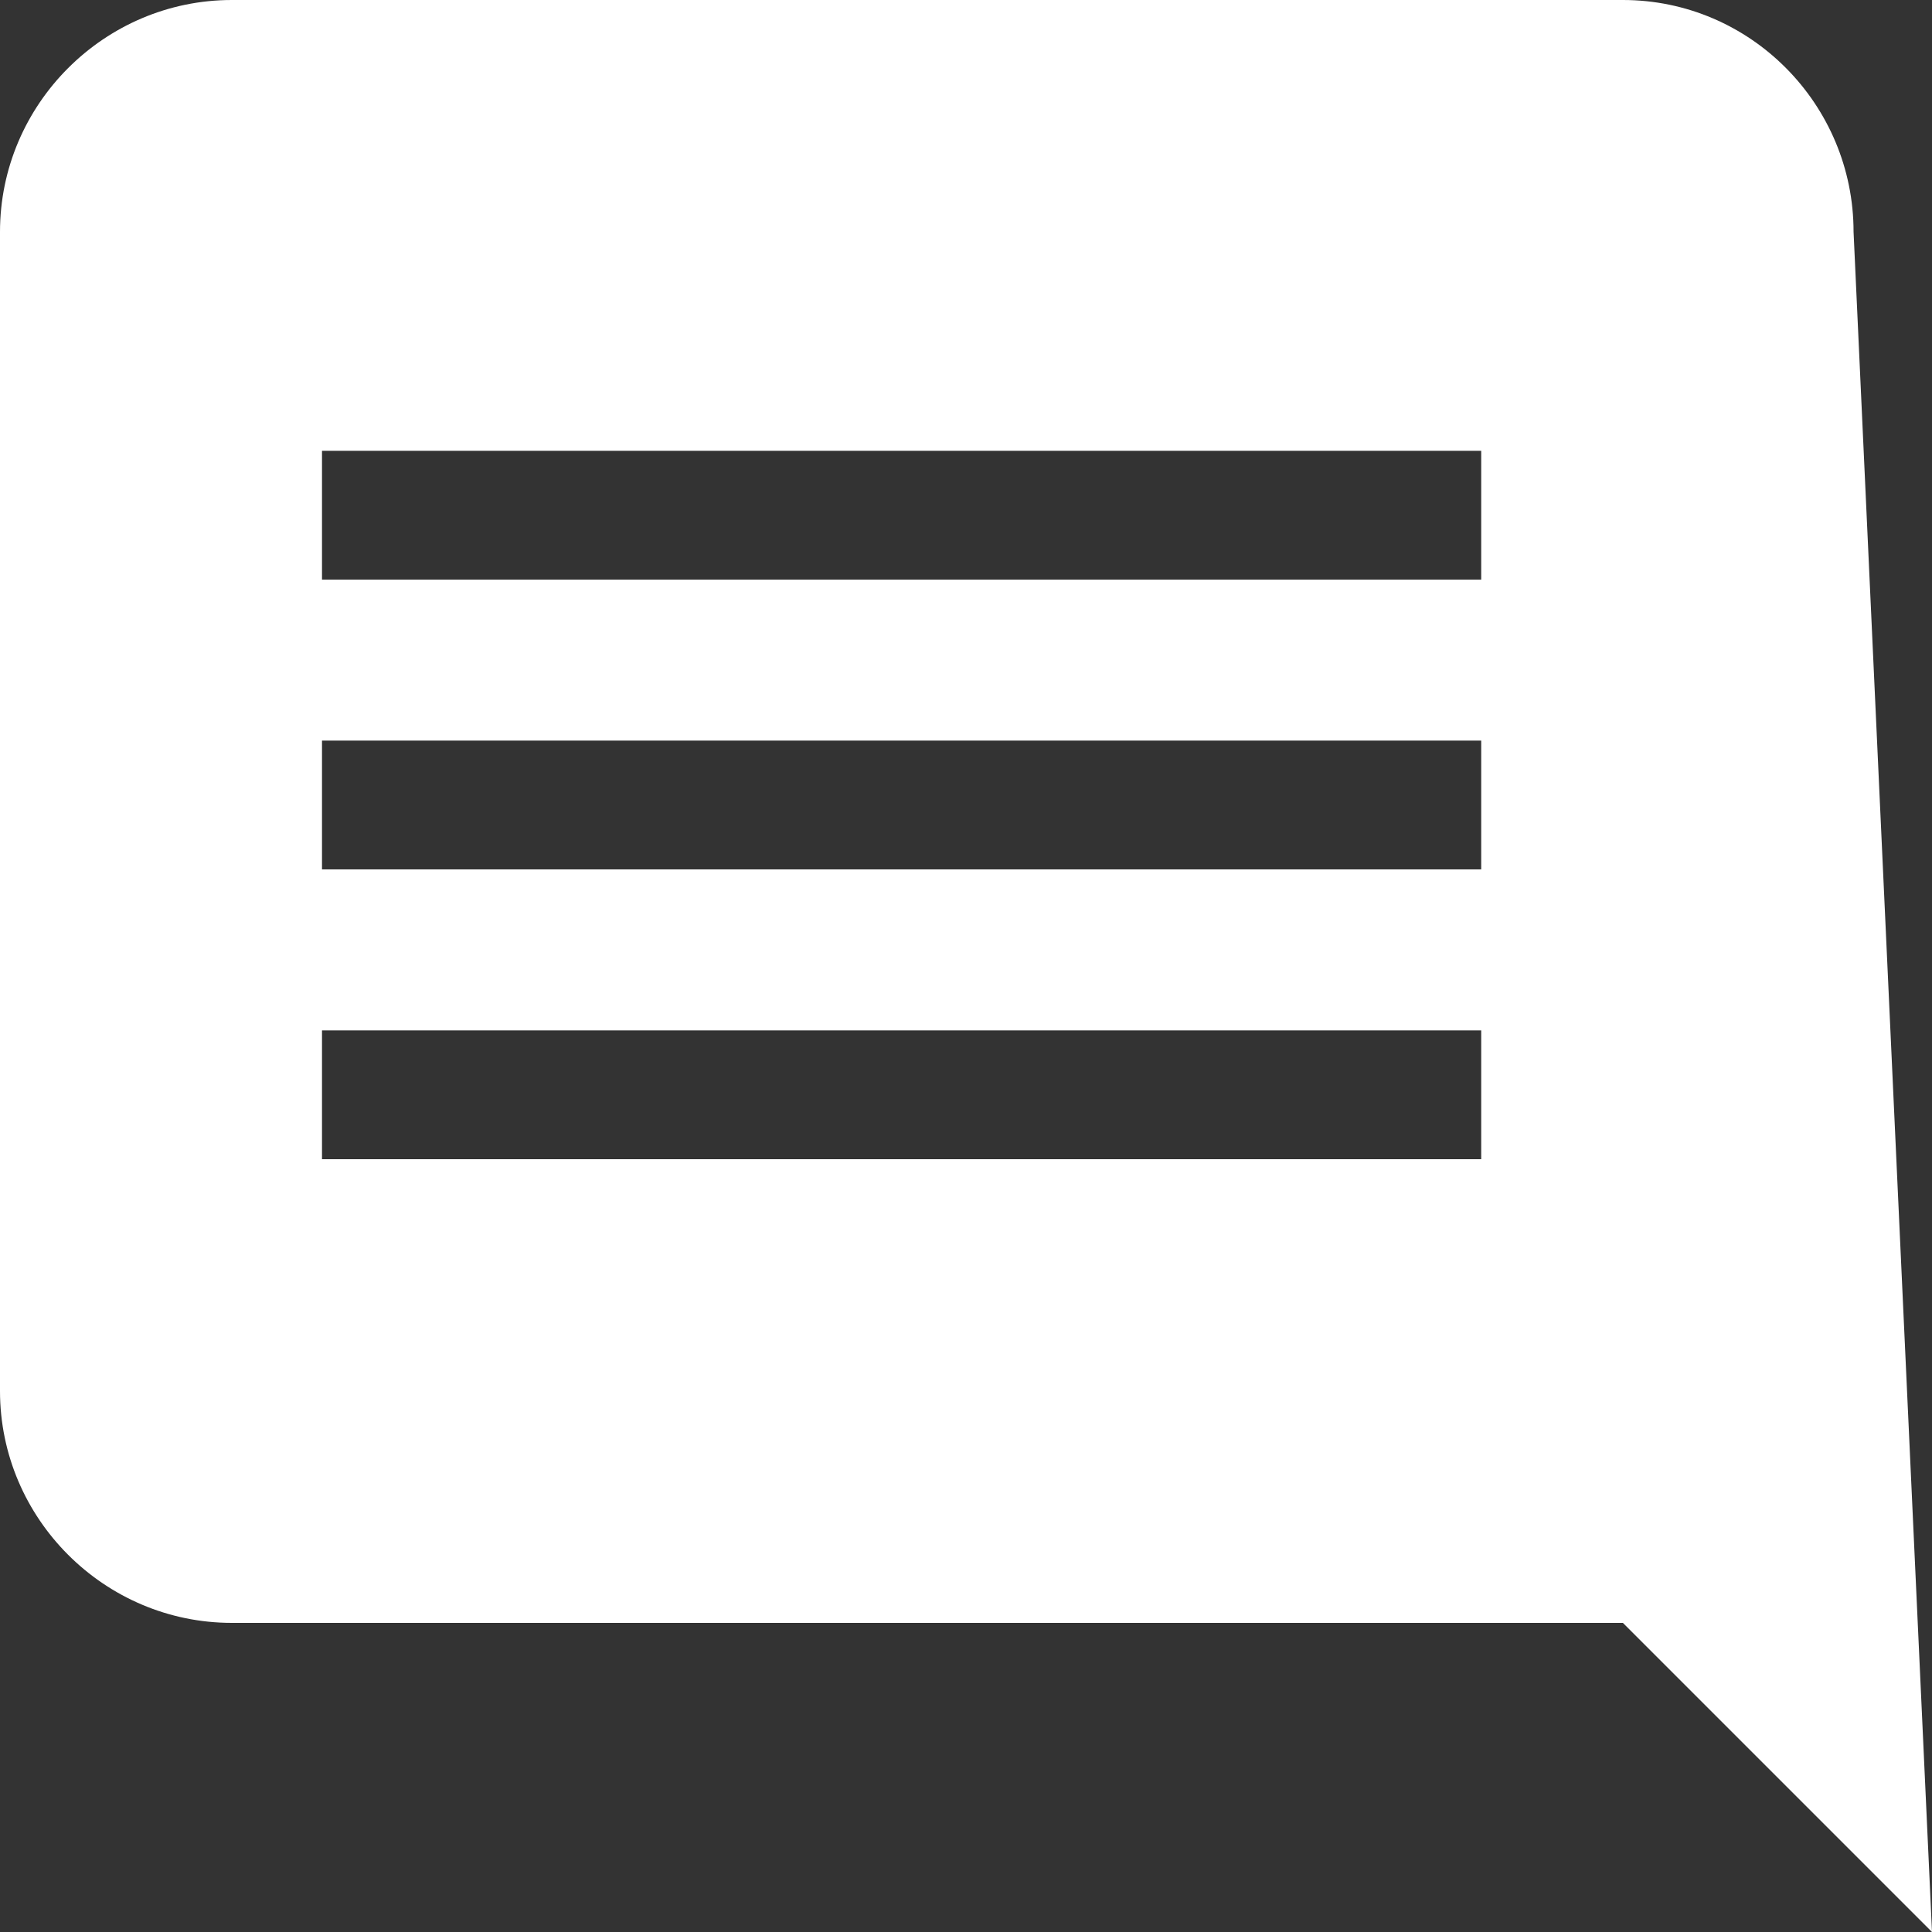 <svg width="15" height="15" viewBox="0 0 15 15" fill="none" xmlns="http://www.w3.org/2000/svg">
<rect x="0" y="0" width="15" height="15" fill="#333333" stroke="none"/>
<path fill-rule="evenodd" clip-rule="evenodd" d="M12.6 0C13.59 0 14.391 0.81 14.391 1.8L15 15L12.6 12.6H1.8C0.81 12.6 0 11.79 0 10.8V1.8C0 0.81 0.81 0 1.8 0H12.6ZM2.5 9H11.5V8H2.5V9ZM11.5 6.75H2.5V5.75H11.5V6.75ZM2.5 4.5H11.5V3.5H2.5V4.5Z" fill="white"/>
</svg>
